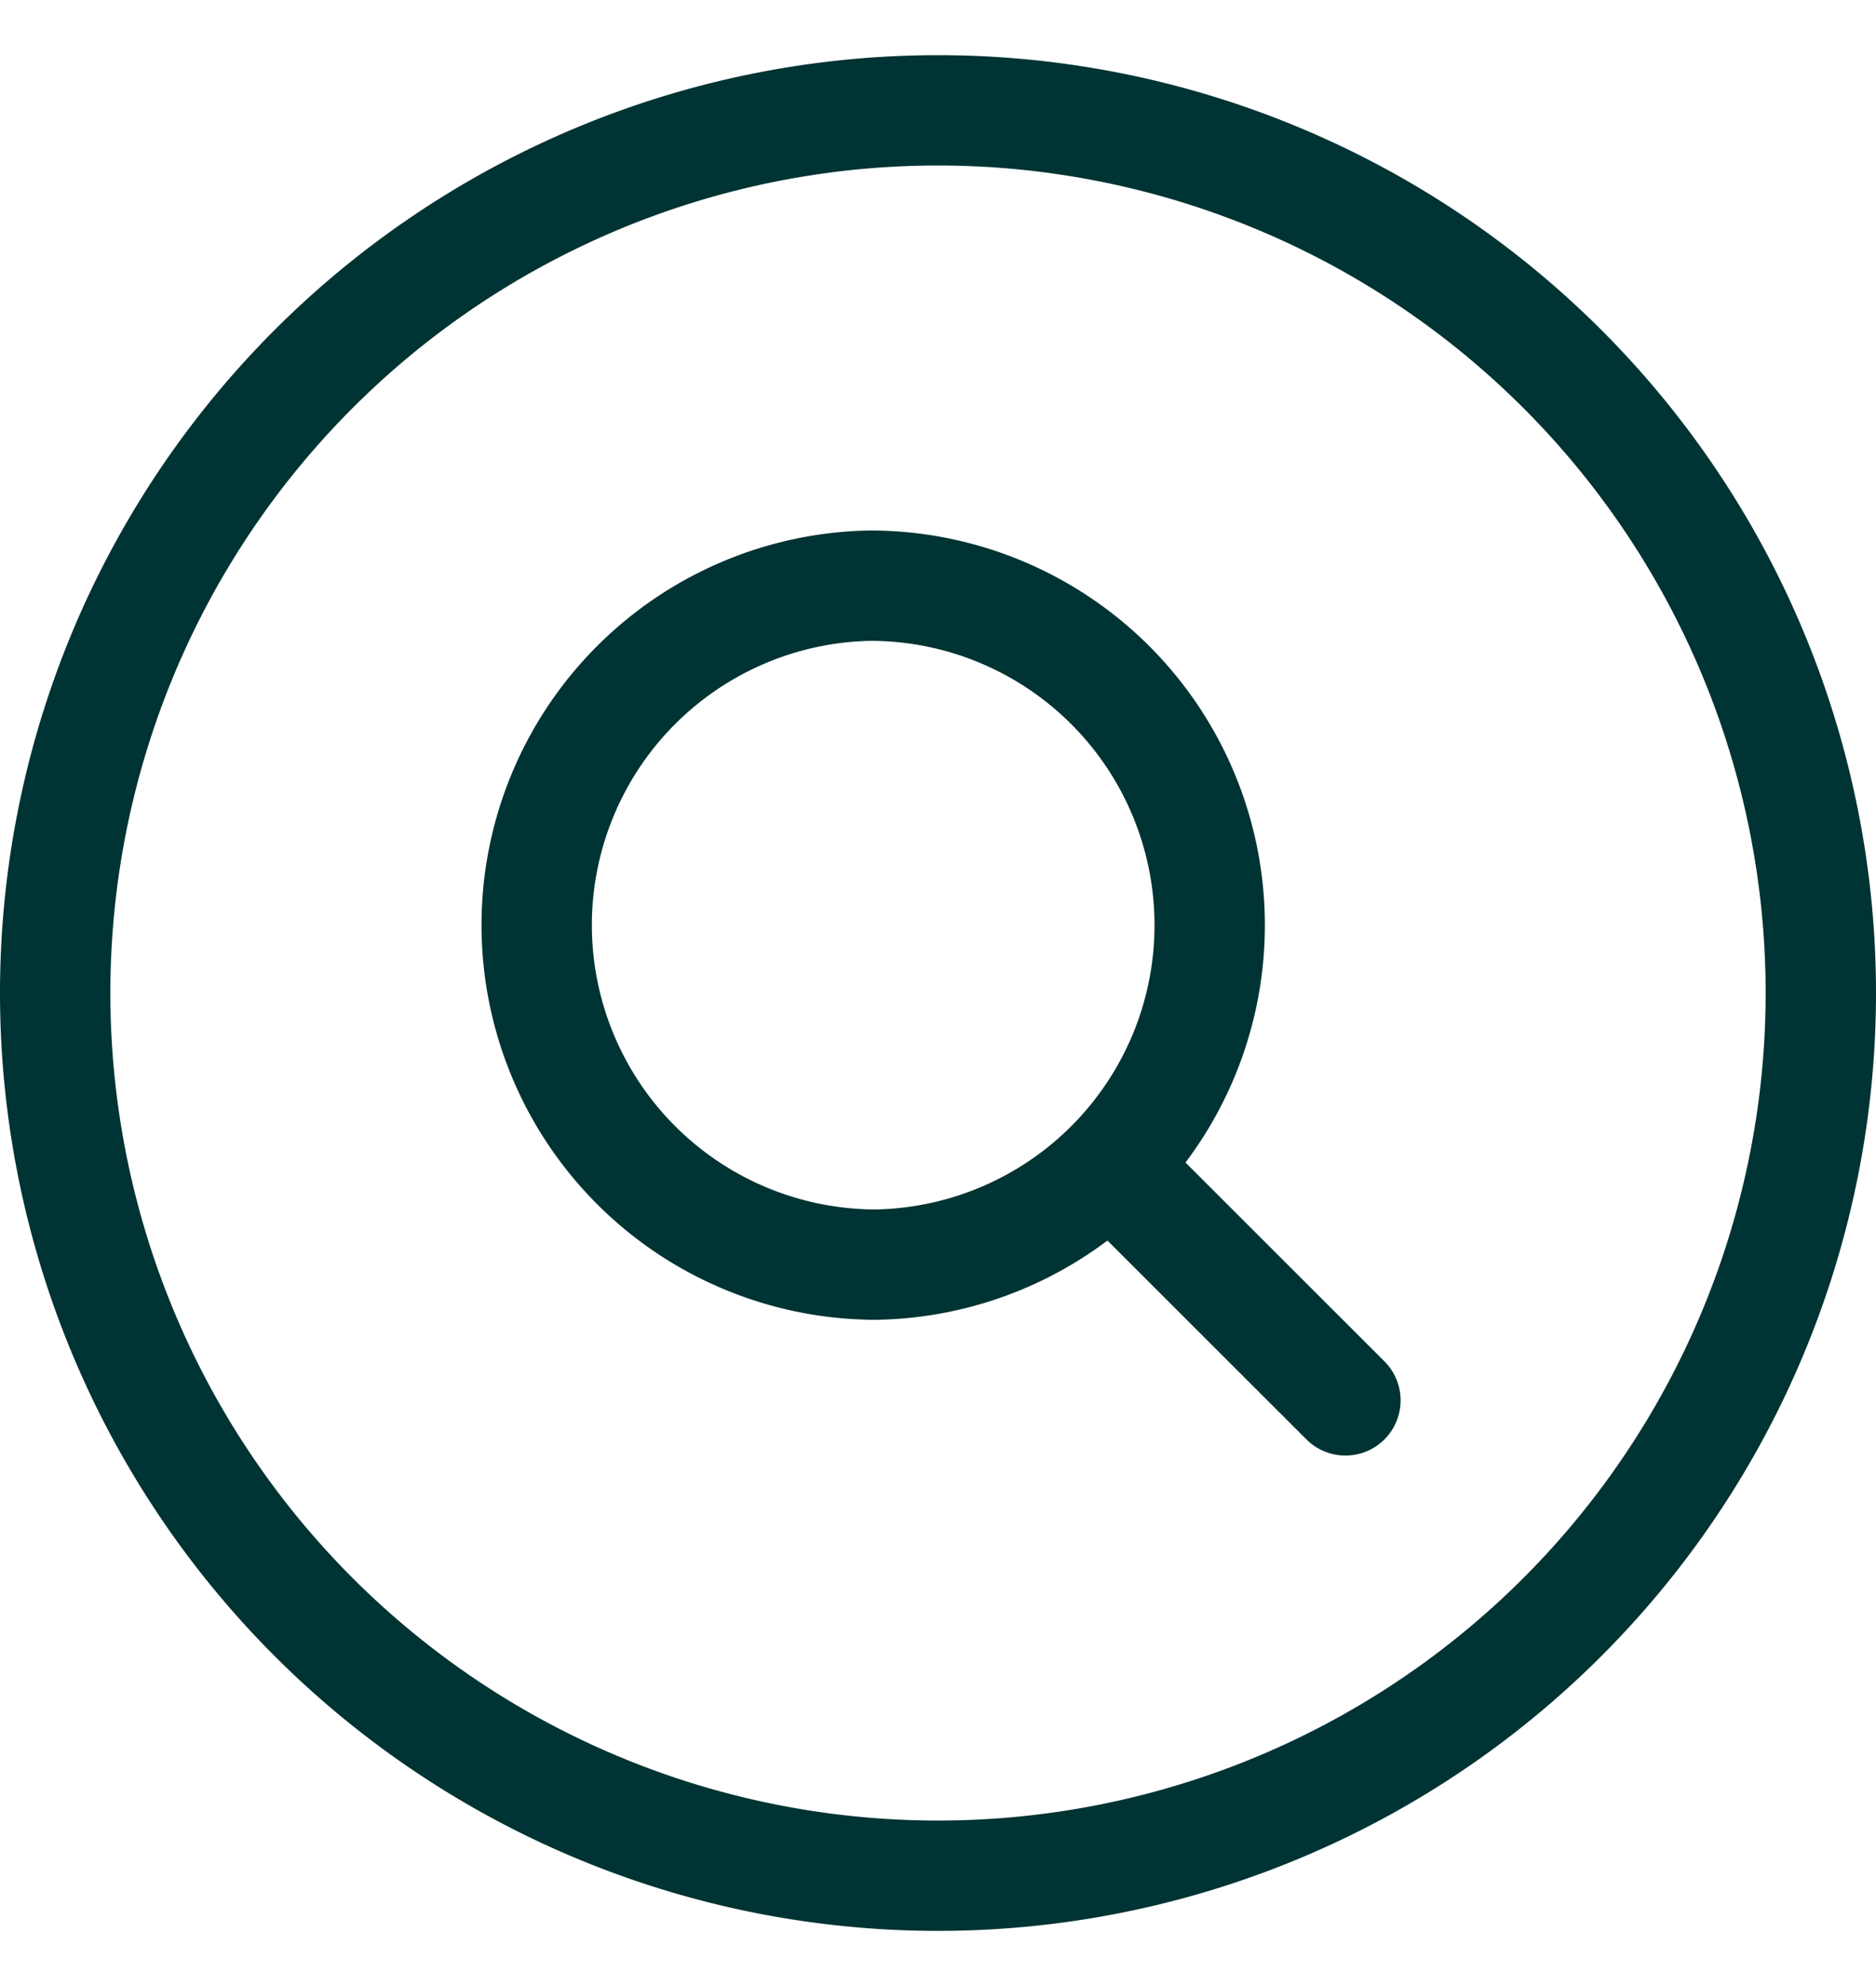 <svg xmlns="http://www.w3.org/2000/svg" width="17" height="18" fill="none" class="fill-current"><path stroke="#033" stroke-linecap="round" stroke-linejoin="round" d="M8.5 17a8 8 0 1 0 0-16 8 8 0 0 0 0 16"/><path stroke="#033" stroke-linecap="round" stroke-linejoin="round" d="M7.885 11.462a3.077 3.077 0 1 0 0-6.154 3.077 3.077 0 0 0 0 6.153M12.192 12.692l-2.13-2.129"/></svg>